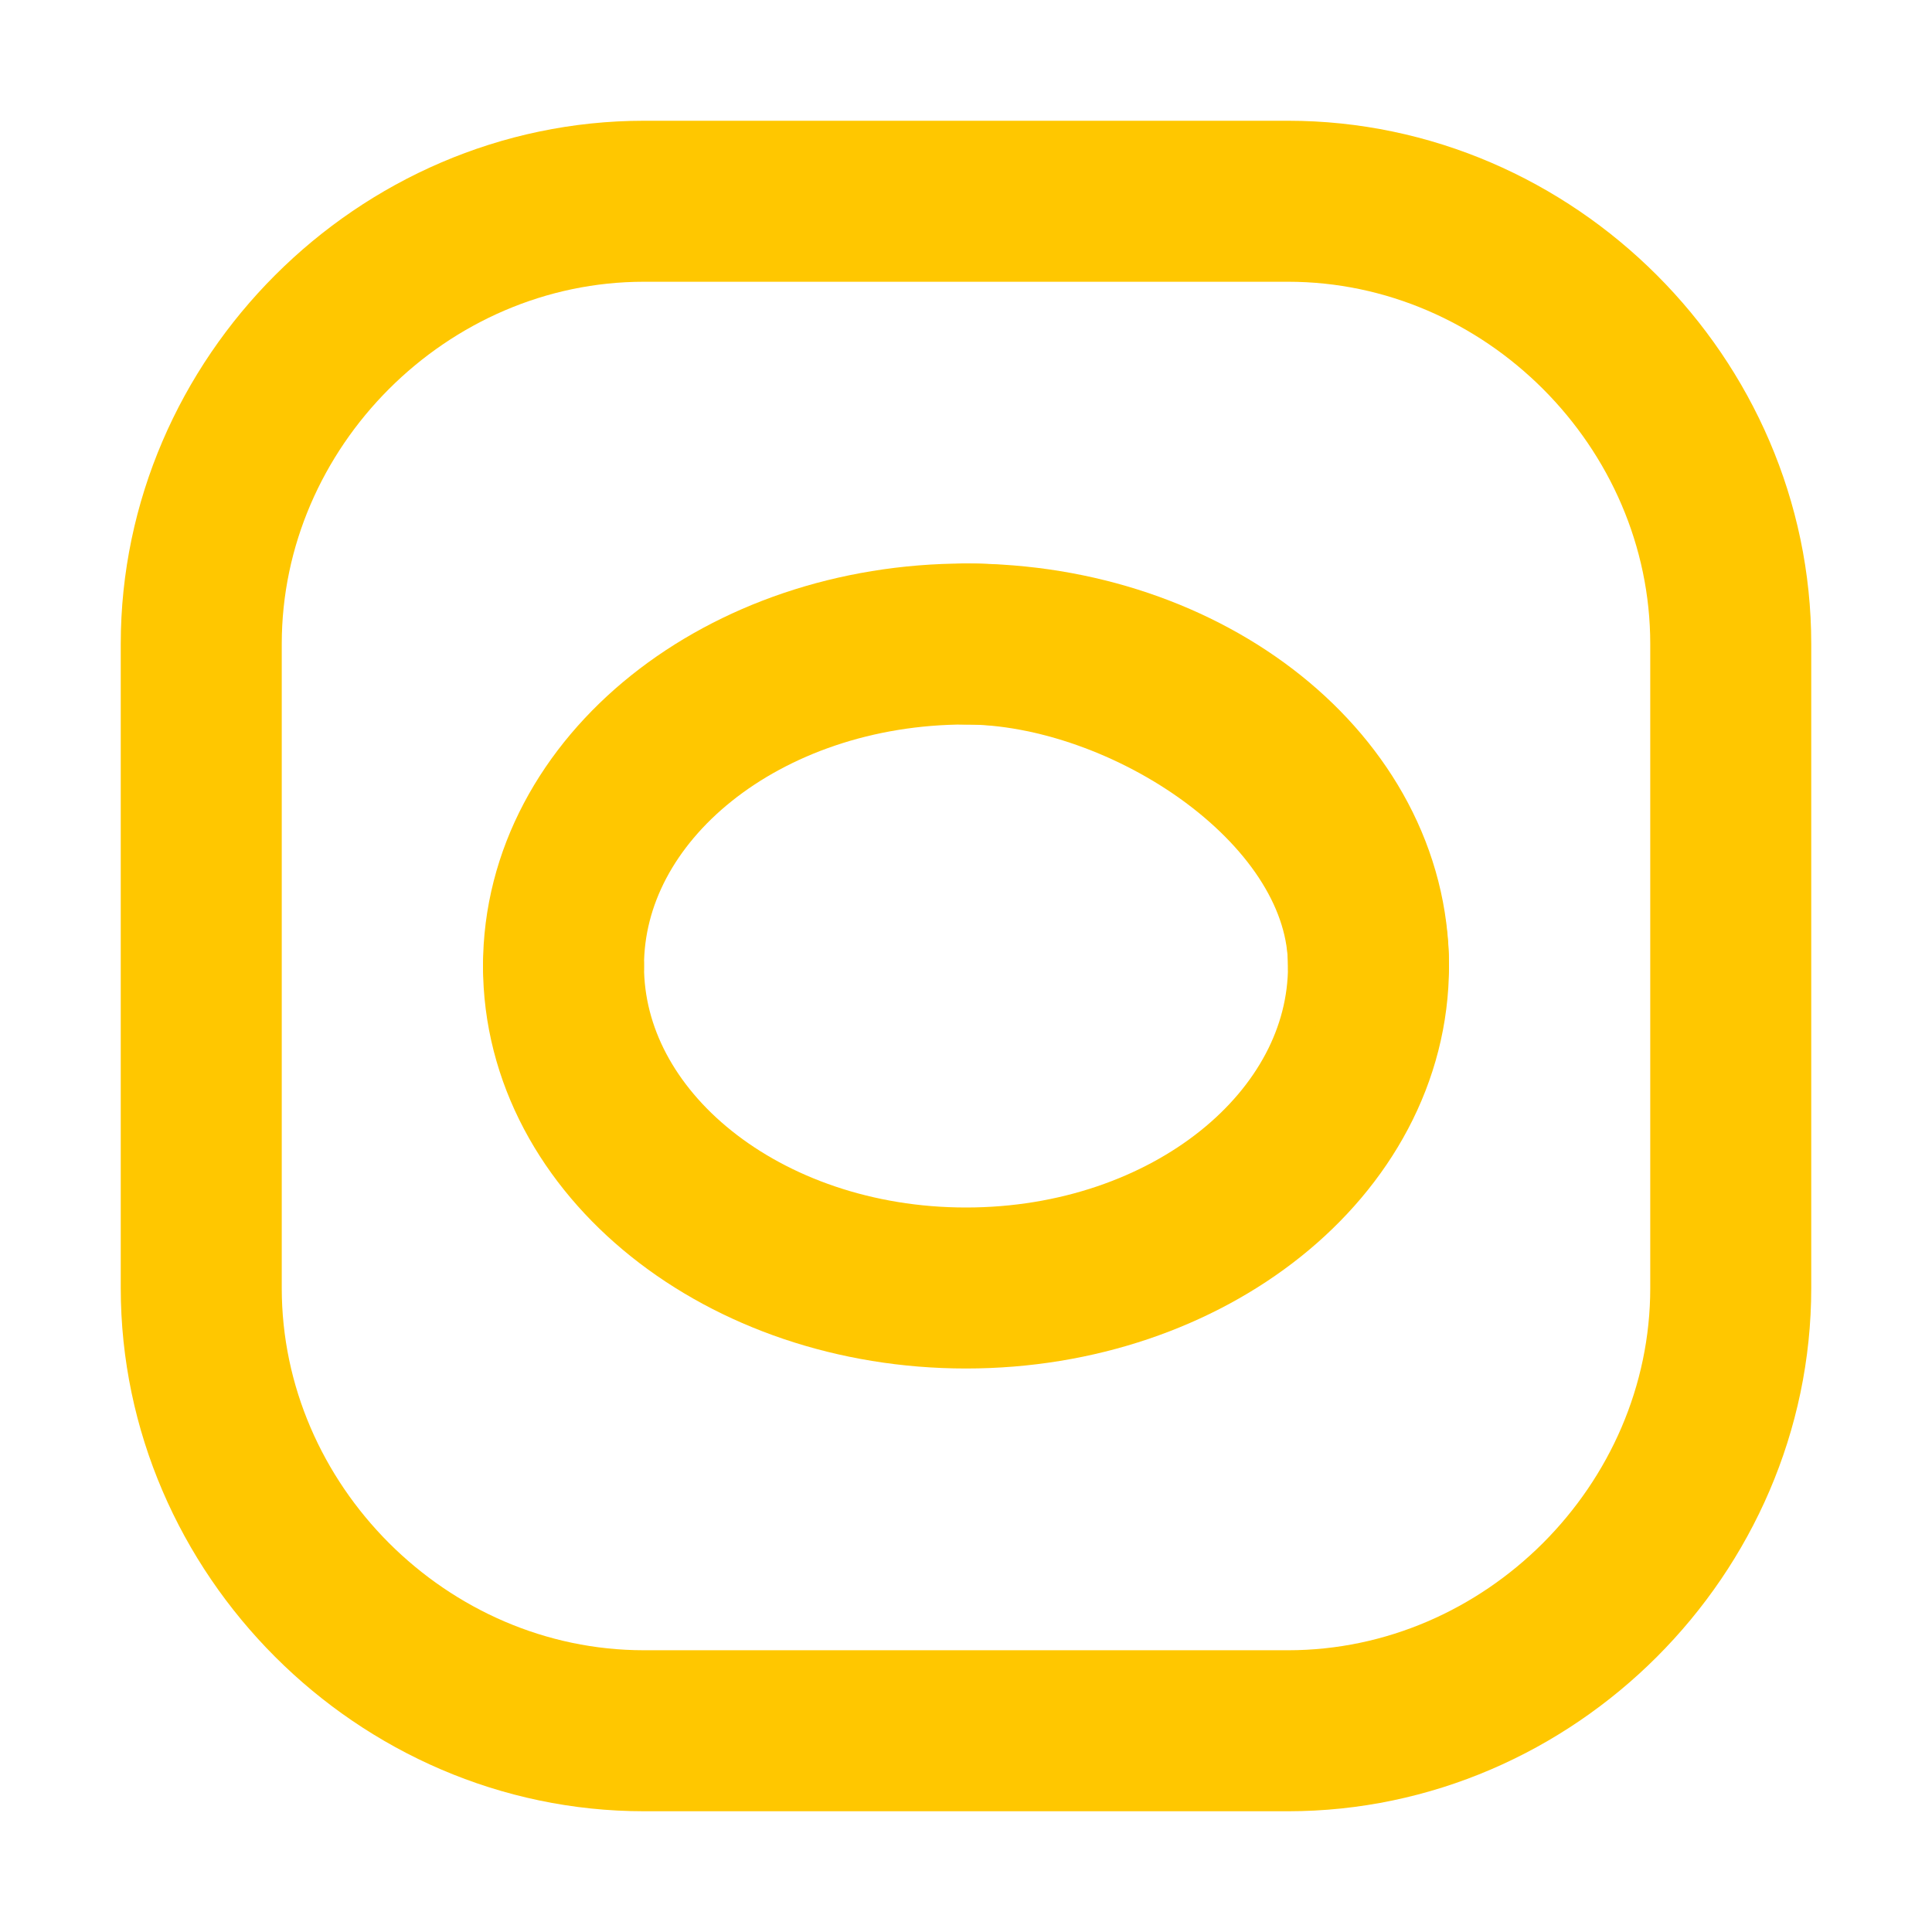 <svg xmlns="http://www.w3.org/2000/svg" viewBox="0 0 24 24" fill="none" stroke="#FFC700" stroke-width="2" stroke-linecap="round" stroke-linejoin="round">
    <path d="M2.5 8C2.5 5 5 2.5 8 2.5h8c3 0 5.5 2.5 5.5 5.5v8c0 3-2.5 5.5-5.5 5.5H8c-3 0-5.5-2.5-5.5-5.5Z" />
    <path d="M7 12c0 2.21 2.239 4 5 4s5-1.79 5-4S14.21 8 12 8" />
    <path d="M17 12c0-2.21-2.239-4-5-4S7 9.79 7 12" />
</svg>